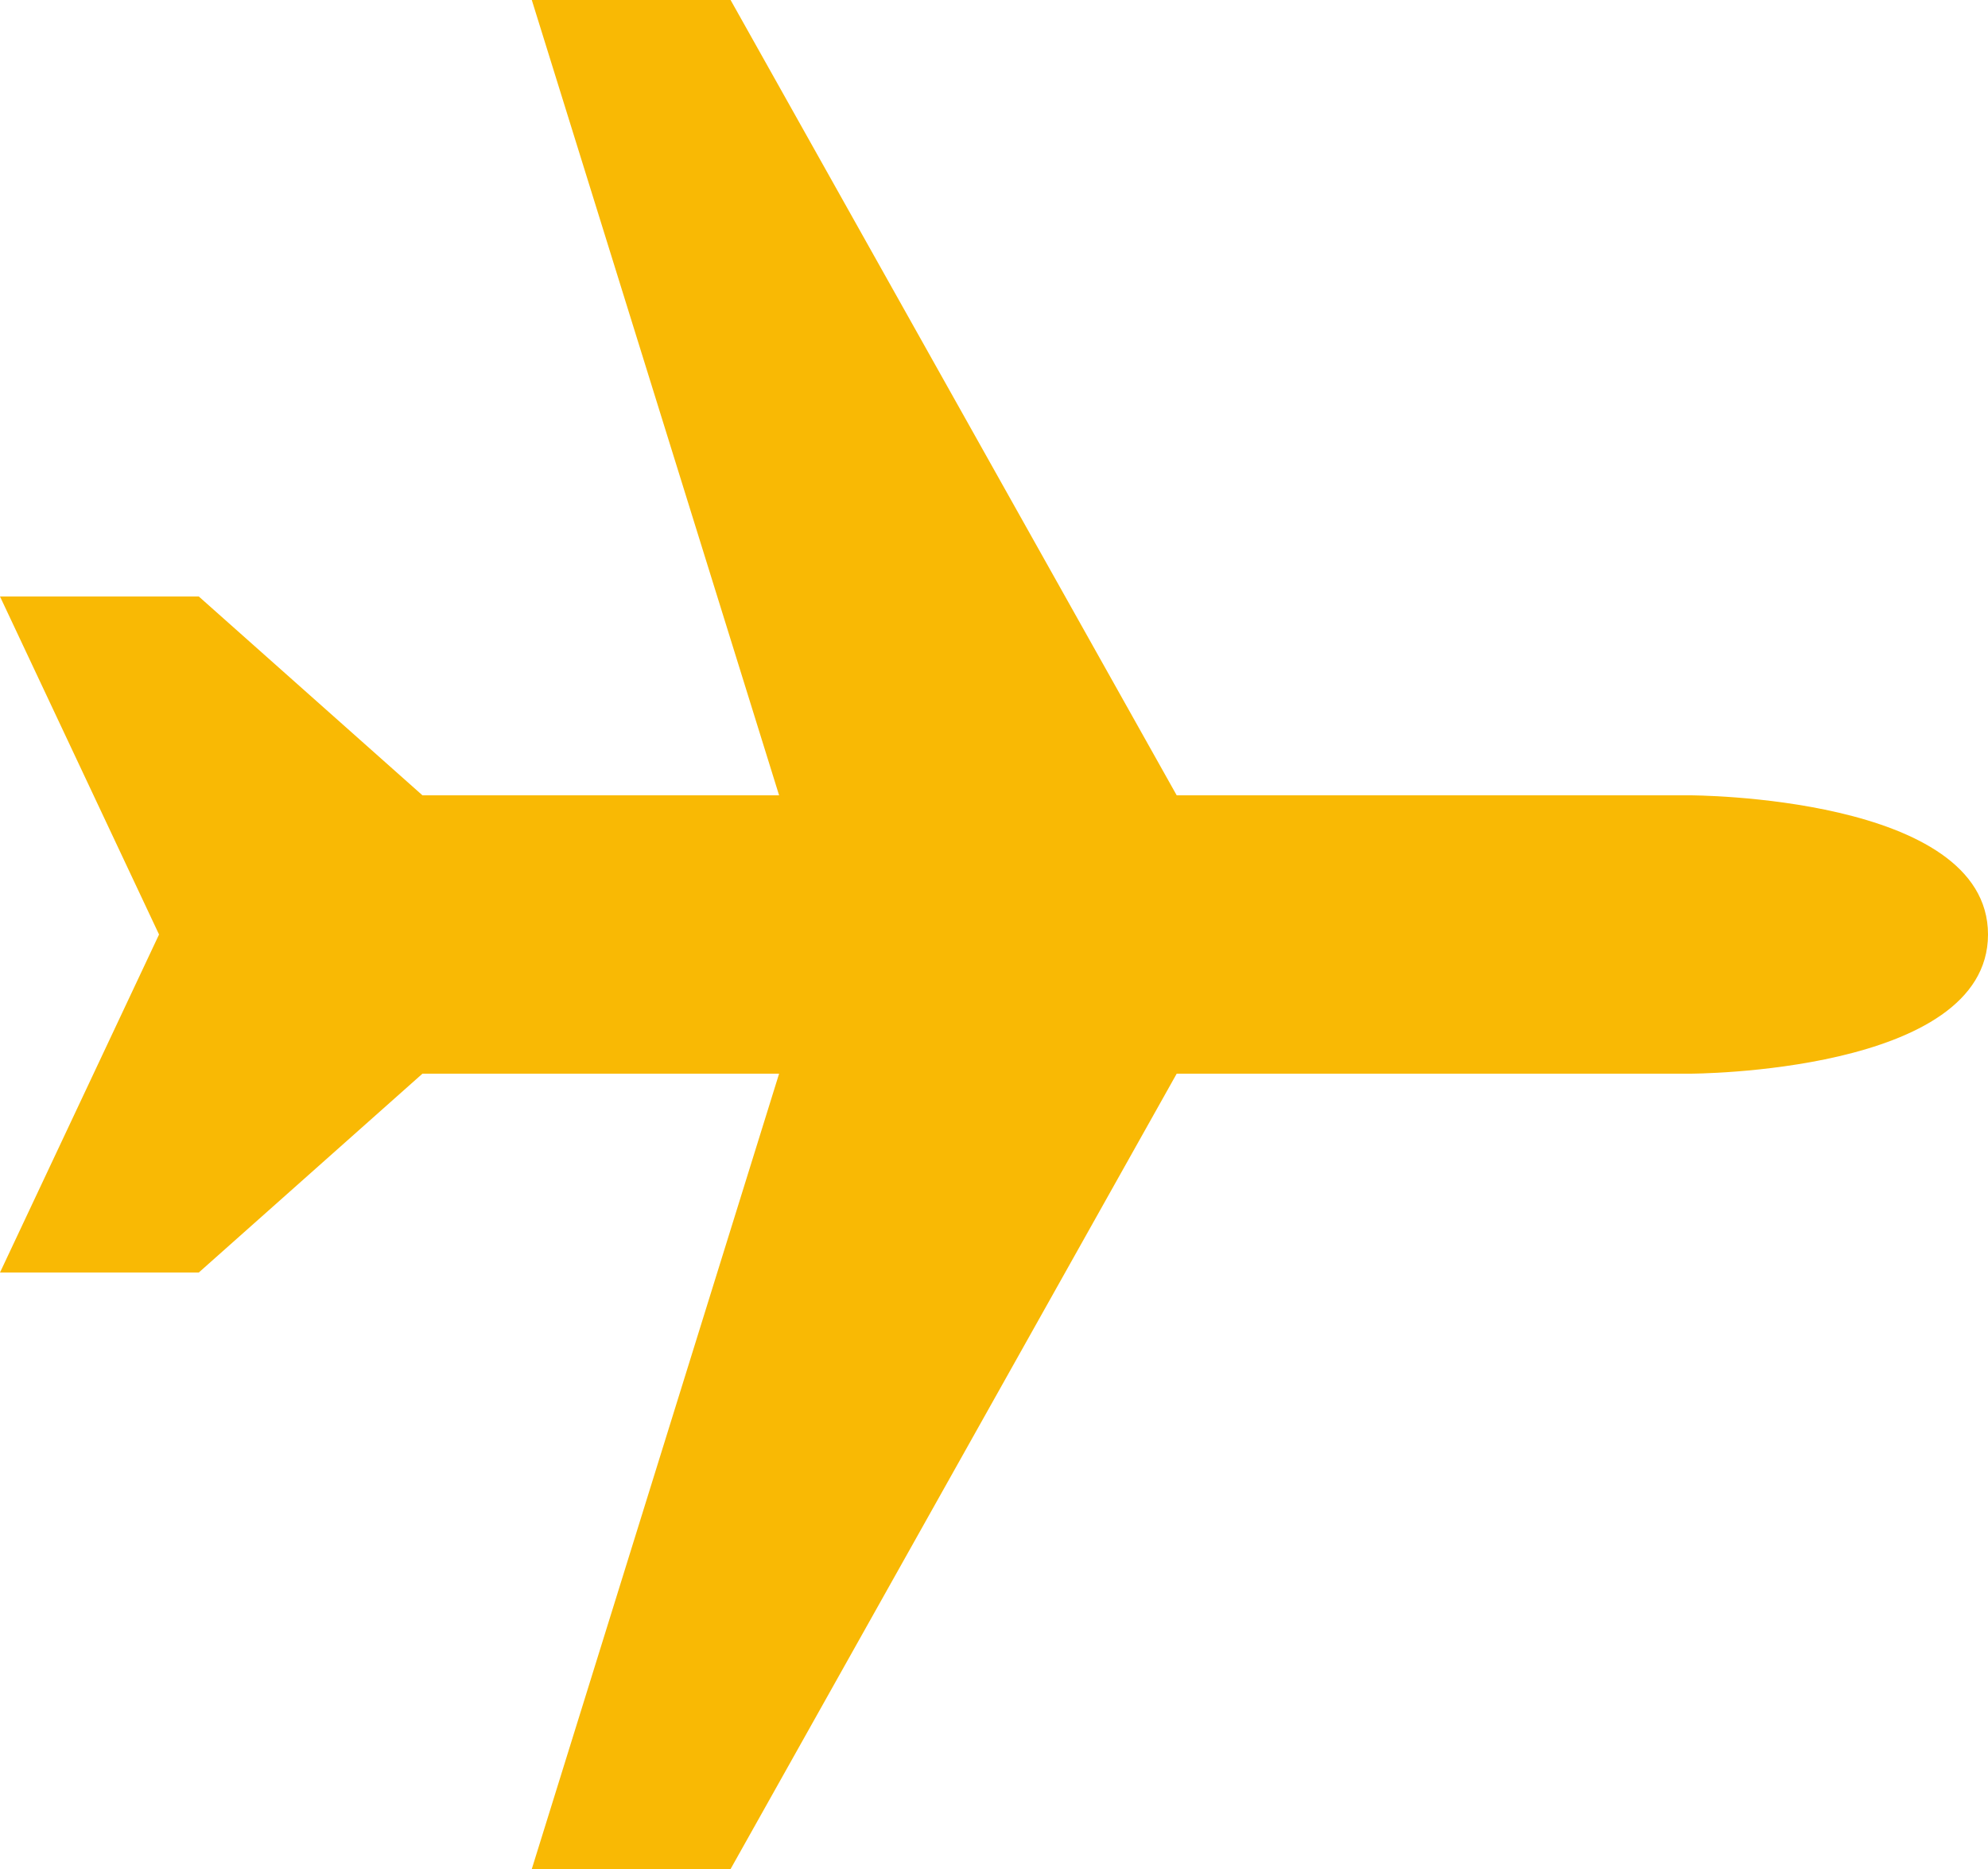 <?xml version="1.0" encoding="UTF-8" standalone="no"?>
<svg
   xmlns:dc="http://purl.org/dc/elements/1.1/"
   xmlns:cc="http://creativecommons.org/ns#"
   xmlns:rdf="http://www.w3.org/1999/02/22-rdf-syntax-ns#"
   xmlns:svg="http://www.w3.org/2000/svg"
   xmlns="http://www.w3.org/2000/svg"
   xmlns:sodipodi="http://sodipodi.sourceforge.net/DTD/sodipodi-0.dtd"
   xmlns:inkscape="http://www.inkscape.org/namespaces/inkscape"
   viewBox="0 0 100 94"
   version="1.1"
   id="svg2638"
   sodipodi:docname="ic_airplane_yelow.svg"
   inkscape:version="0.92.4 (5da689c313, 2019-01-14)">
  <defs
     id="defs2642" />
  <sodipodi:namedview
     pagecolor="#ffffff"
     bordercolor="#666666"
     borderopacity="1"
     objecttolerance="10"
     gridtolerance="10"
     guidetolerance="10"
     inkscape:pageopacity="0"
     inkscape:pageshadow="2"
     inkscape:window-width="1920"
     inkscape:window-height="1001"
     id="namedview2640"
     showgrid="false"
     inkscape:zoom="2.5106383"
     inkscape:cx="-15.720339"
     inkscape:cy="47"
     inkscape:window-x="-9"
     inkscape:window-y="-9"
     inkscape:window-maximized="1"
     inkscape:current-layer="svg2638" />
  <title
     id="title2632">All glyphs</title>
  <g
     id="Layer_2"
     data-name="Layer 2">
    <g
       id="All_glyphs"
       data-name="All glyphs">
      <path
         d="M26.75,94h10L59.19,54H85s15,0,15-7-15-7-15-7H59.19L36.75,0h-10L39.19,40H21.25L10,30H0L8,47,0,64H10L21.25,54H39.19Z"
         id="path2634"
         style="fill:#f9b904;fill-opacity:1" />
    </g>
  </g>
</svg>
